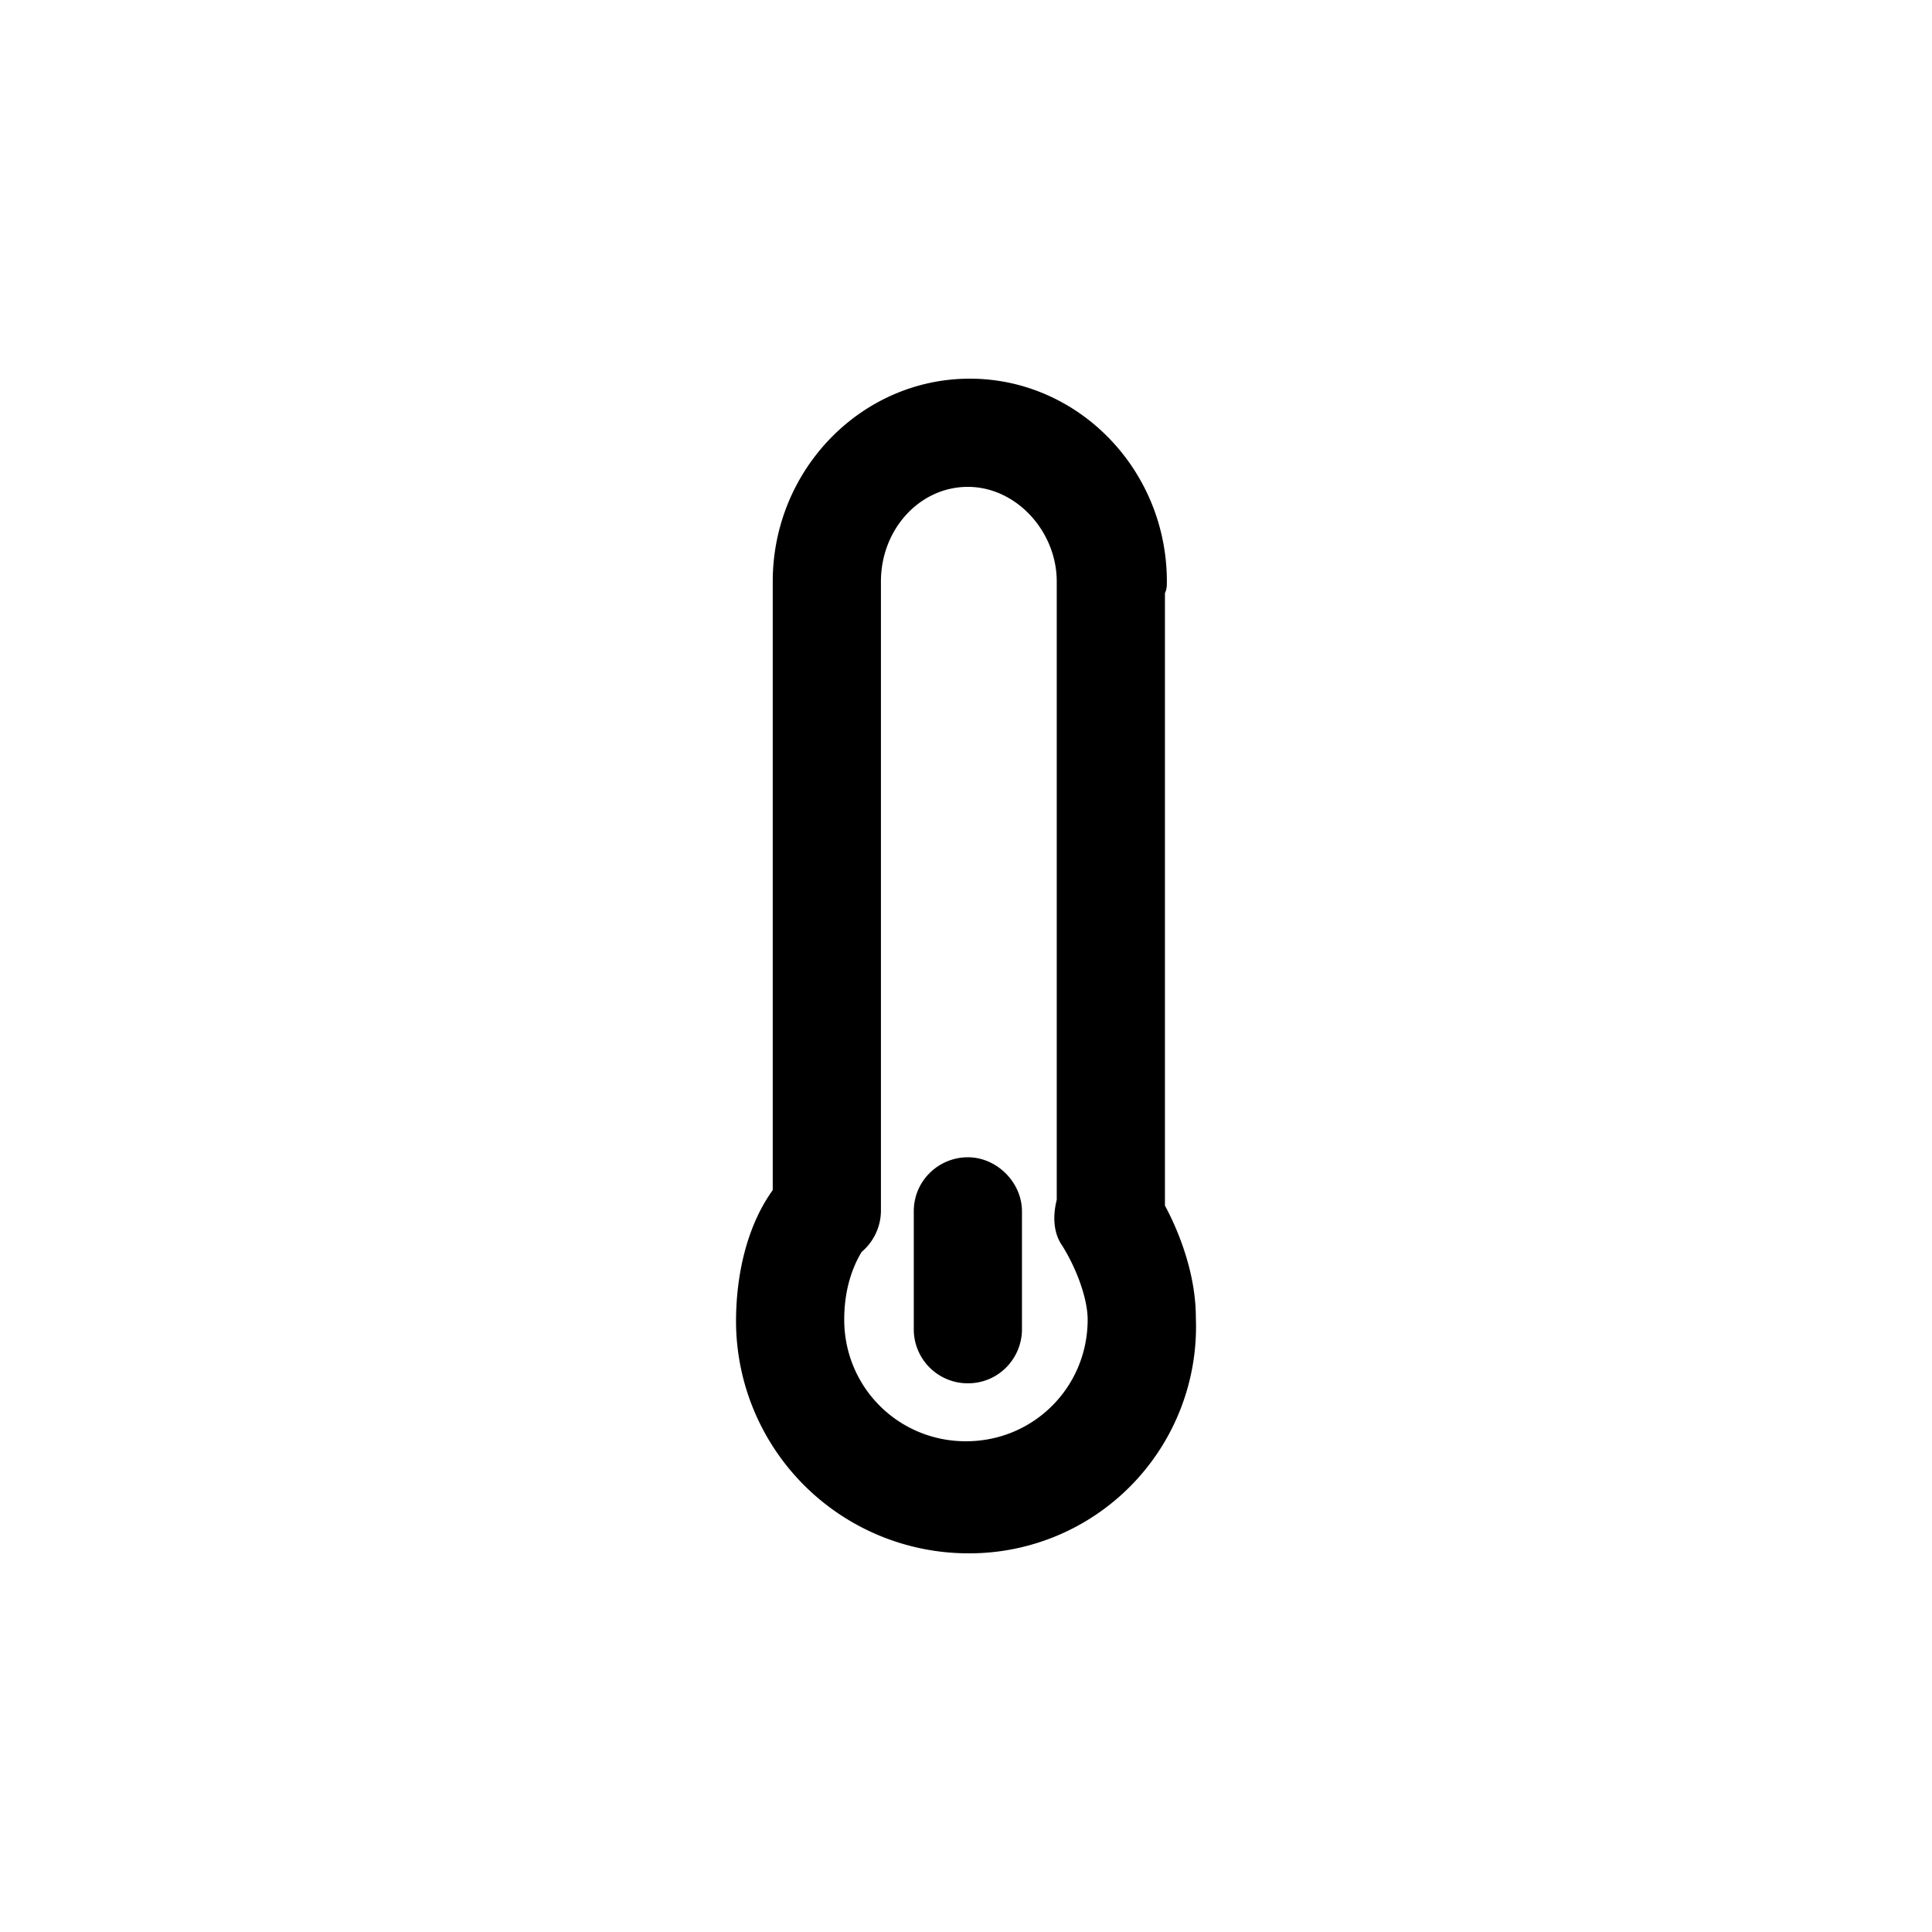 <?xml version="1.0" encoding="UTF-8" standalone="no"?><svg viewBox="0 0 32 32" xmlns="http://www.w3.org/2000/svg" xmlns:xlink="http://www.w3.org/1999/xlink" xml:space="preserve" fill-rule="evenodd" clip-rule="evenodd" stroke-linejoin="round" stroke-miterlimit="2" fill="currentColor"><g transform="translate(-.769)"><path d="M20.064 19.968c.224.416.512 1.12.512 1.856a3.754 3.754 0 0 1-3.776 3.904 3.85 3.85 0 0 1-3.84-3.84c0-.8.192-1.6.608-2.176V9.632c0-1.856 1.472-3.36 3.264-3.36s3.264 1.504 3.264 3.36c0 .064 0 .128-.032.192zm-3.296 3.904c1.12 0 2.016-.896 2.016-2.016 0-.32-.16-.8-.416-1.216-.16-.224-.16-.512-.096-.768V9.632c0-.832-.672-1.568-1.472-1.568s-1.44.704-1.44 1.568v10.432a.9.9 0 0 1-.32.672c-.192.32-.288.704-.288 1.12 0 1.12.896 2.016 2.016 2.016m.032-4.704c.48 0 .896.416.896.896v1.952c0 .48-.384.896-.896.896a.894.894 0 0 1-.896-.896v-1.952c0-.512.416-.896.896-.896"/></g></svg>